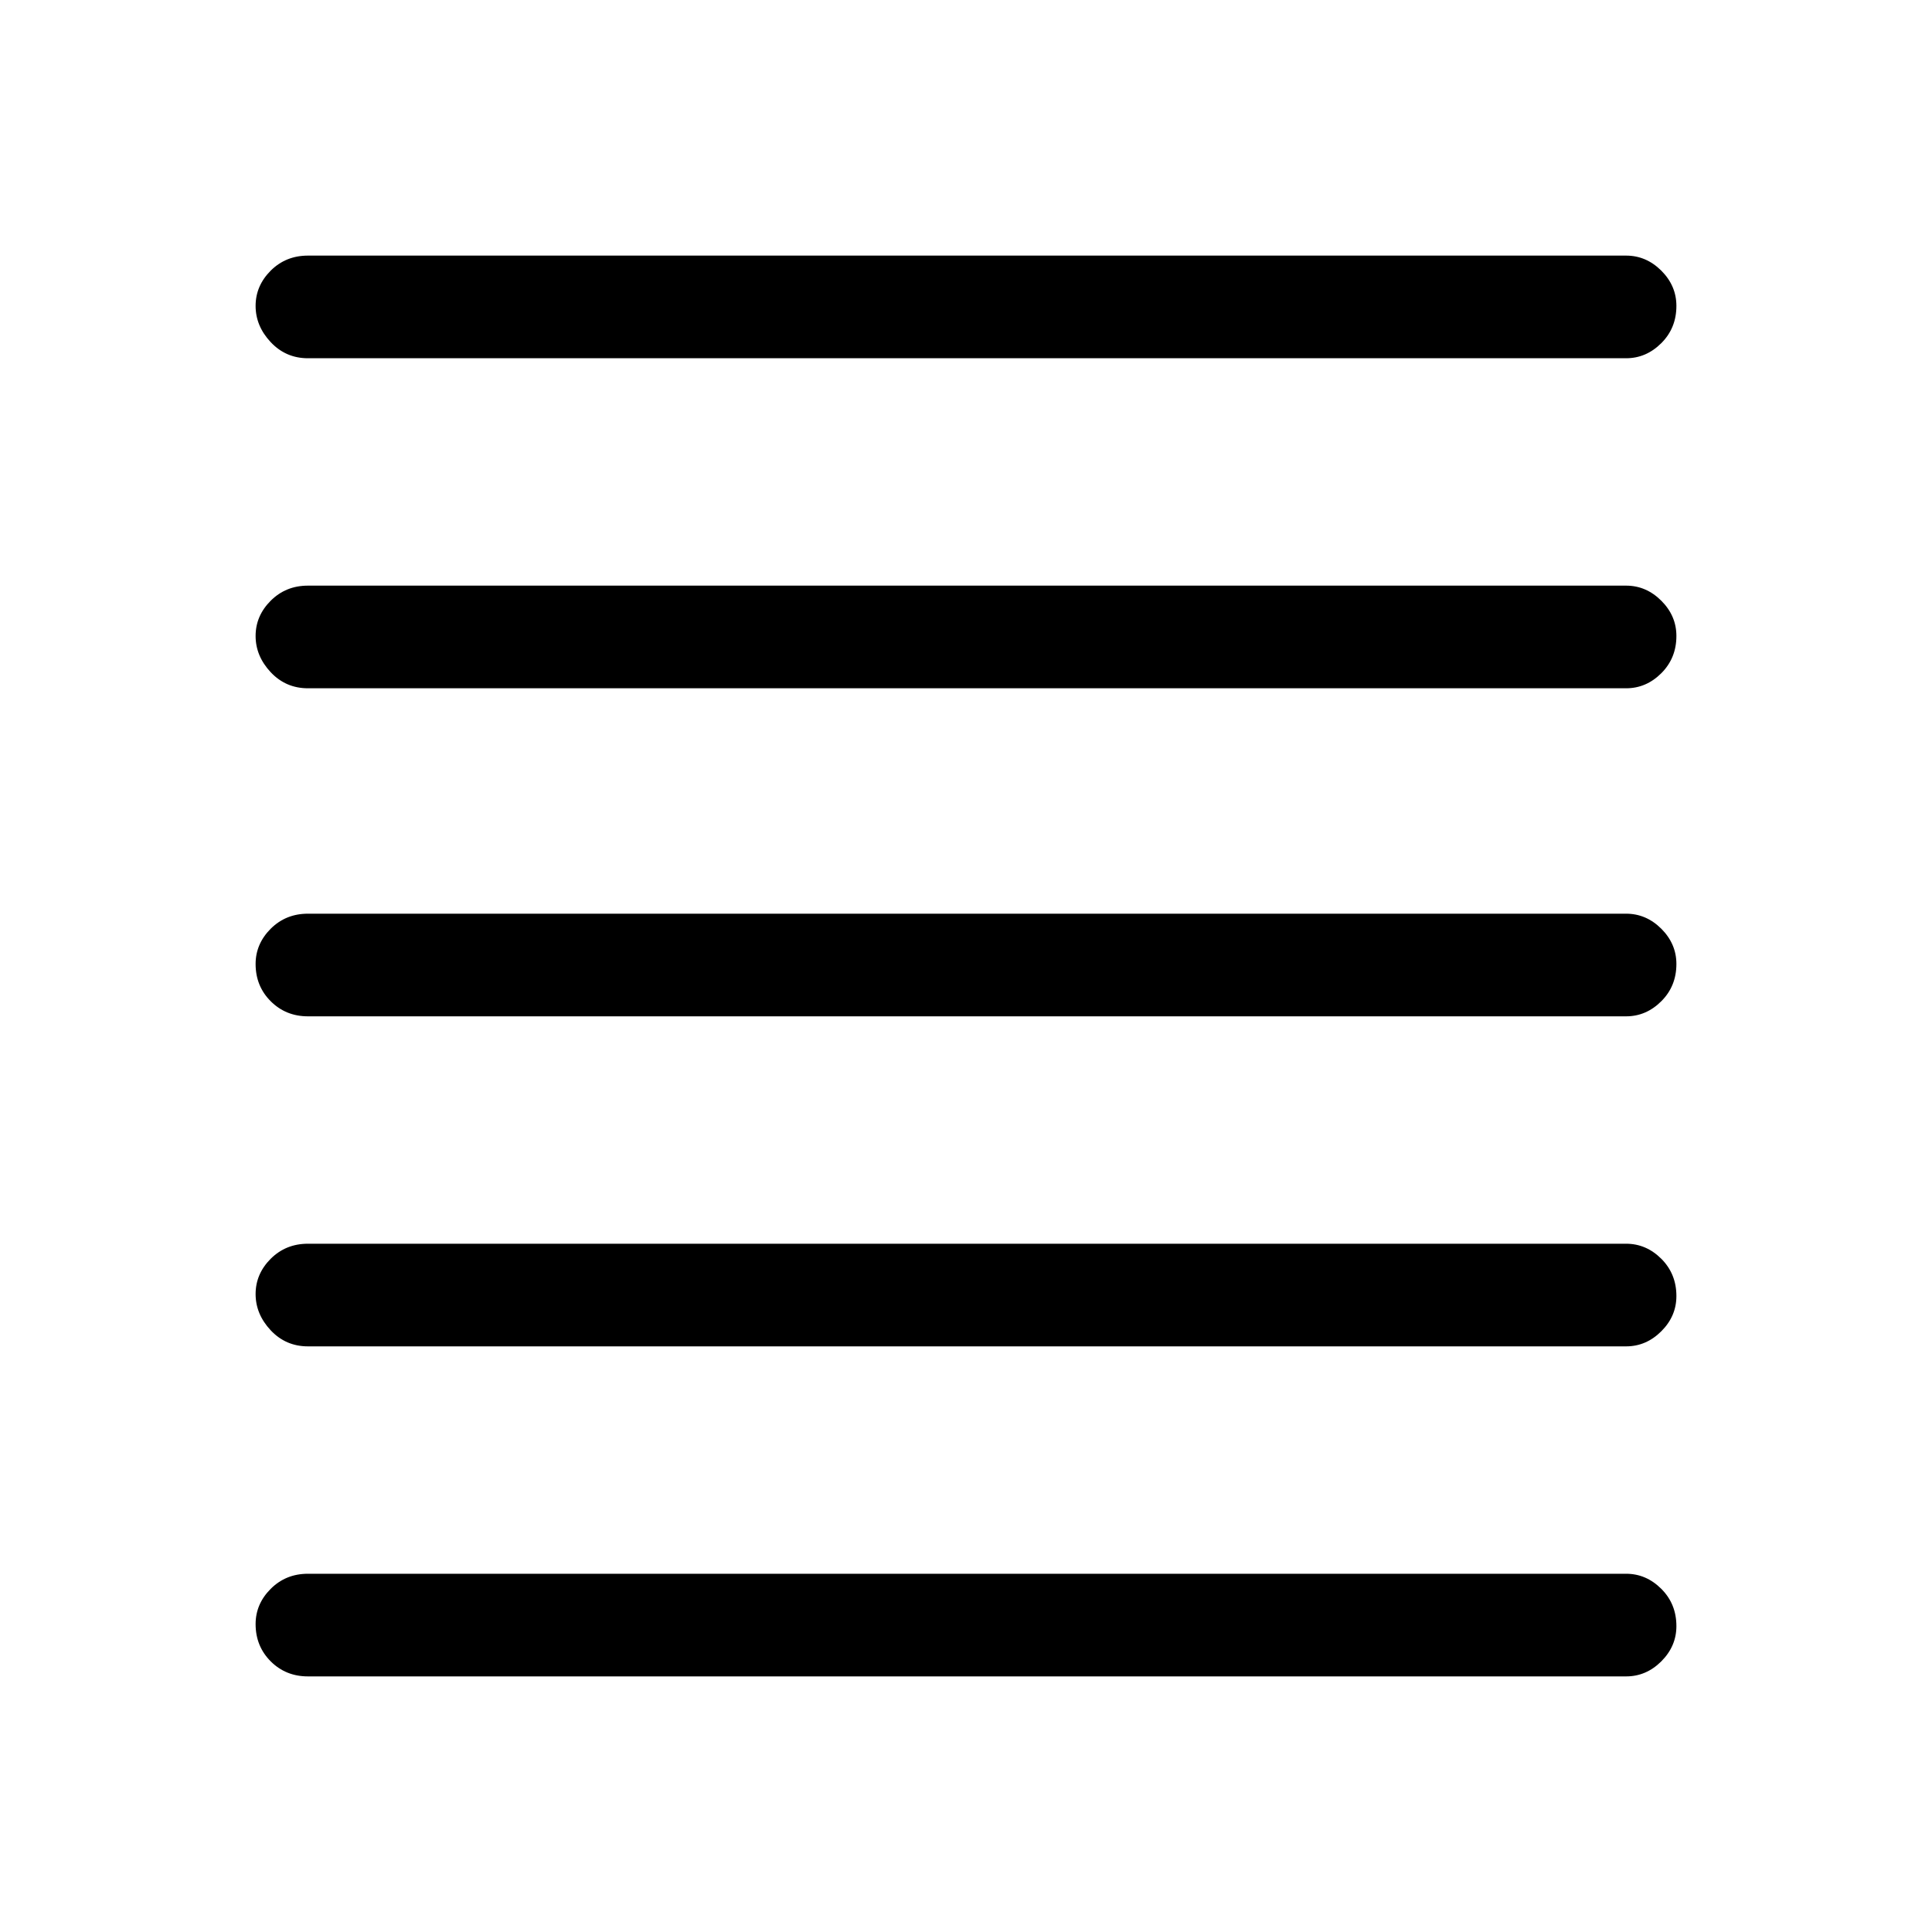 <svg xmlns="http://www.w3.org/2000/svg" height="40" width="40"><path d="M6.375 34.708Q5.917 34.708 5.604 34.396Q5.292 34.083 5.292 33.625Q5.292 33.208 5.604 32.896Q5.917 32.583 6.375 32.583H33.667Q34.083 32.583 34.396 32.896Q34.708 33.208 34.708 33.667Q34.708 34.083 34.396 34.396Q34.083 34.708 33.667 34.708ZM6.375 27.875Q5.917 27.875 5.604 27.542Q5.292 27.208 5.292 26.792Q5.292 26.375 5.604 26.062Q5.917 25.75 6.375 25.75H33.667Q34.083 25.75 34.396 26.062Q34.708 26.375 34.708 26.833Q34.708 27.25 34.396 27.562Q34.083 27.875 33.667 27.875ZM6.375 21.042Q5.917 21.042 5.604 20.729Q5.292 20.417 5.292 19.958Q5.292 19.542 5.604 19.229Q5.917 18.917 6.375 18.917H33.667Q34.083 18.917 34.396 19.229Q34.708 19.542 34.708 19.958Q34.708 20.417 34.396 20.729Q34.083 21.042 33.667 21.042ZM6.375 14.25Q5.917 14.25 5.604 13.917Q5.292 13.583 5.292 13.167Q5.292 12.75 5.604 12.438Q5.917 12.125 6.375 12.125H33.667Q34.083 12.125 34.396 12.438Q34.708 12.75 34.708 13.167Q34.708 13.625 34.396 13.938Q34.083 14.25 33.667 14.25ZM6.375 7.417Q5.917 7.417 5.604 7.083Q5.292 6.75 5.292 6.333Q5.292 5.917 5.604 5.604Q5.917 5.292 6.375 5.292H33.667Q34.083 5.292 34.396 5.604Q34.708 5.917 34.708 6.333Q34.708 6.792 34.396 7.104Q34.083 7.417 33.667 7.417Z"/></svg>